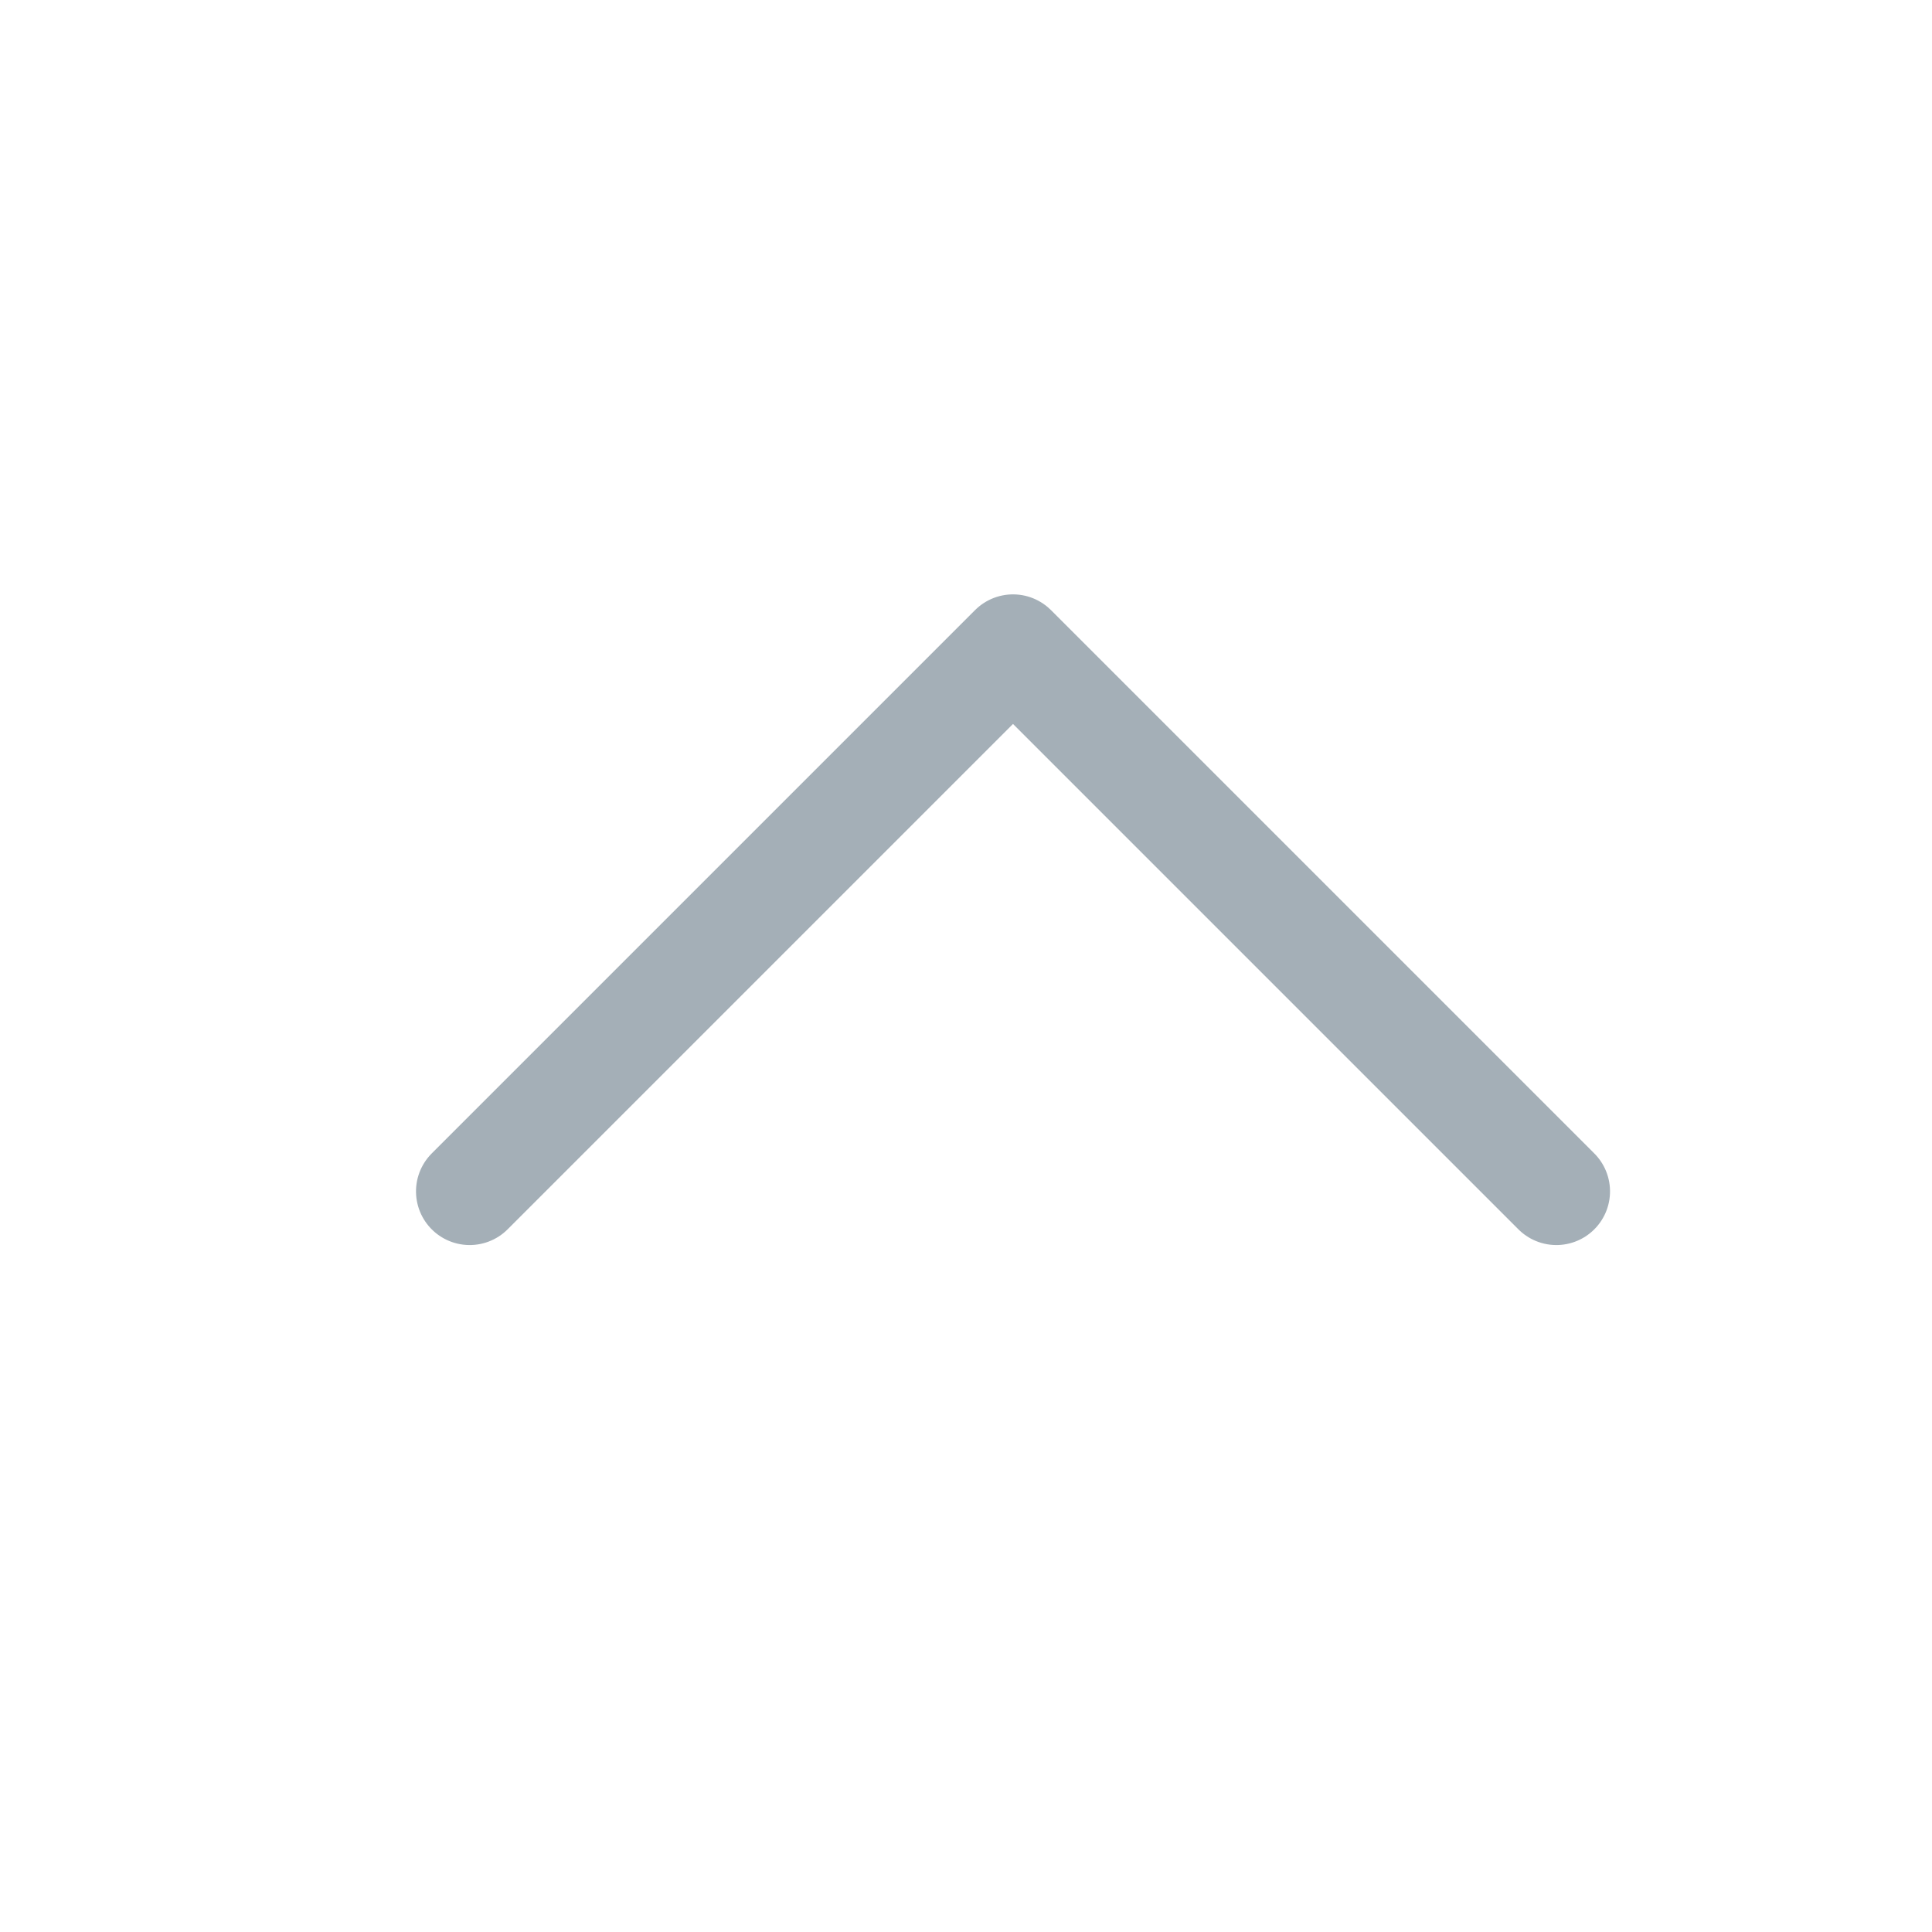 <svg xmlns="http://www.w3.org/2000/svg" width="18" height="18" viewBox="0 0 18 18"><defs><style>.a,.b{fill:none;}.b{stroke:#a4afb7;stroke-linecap:round;stroke-linejoin:round;}</style></defs><g transform="translate(15 12) rotate(180)"><rect class="a" width="18" height="18" transform="translate(-3 -6)"/><path class="b" d="M7.159,0V7.159H0" transform="translate(5.562 -4.162) rotate(45)"/></g></svg>